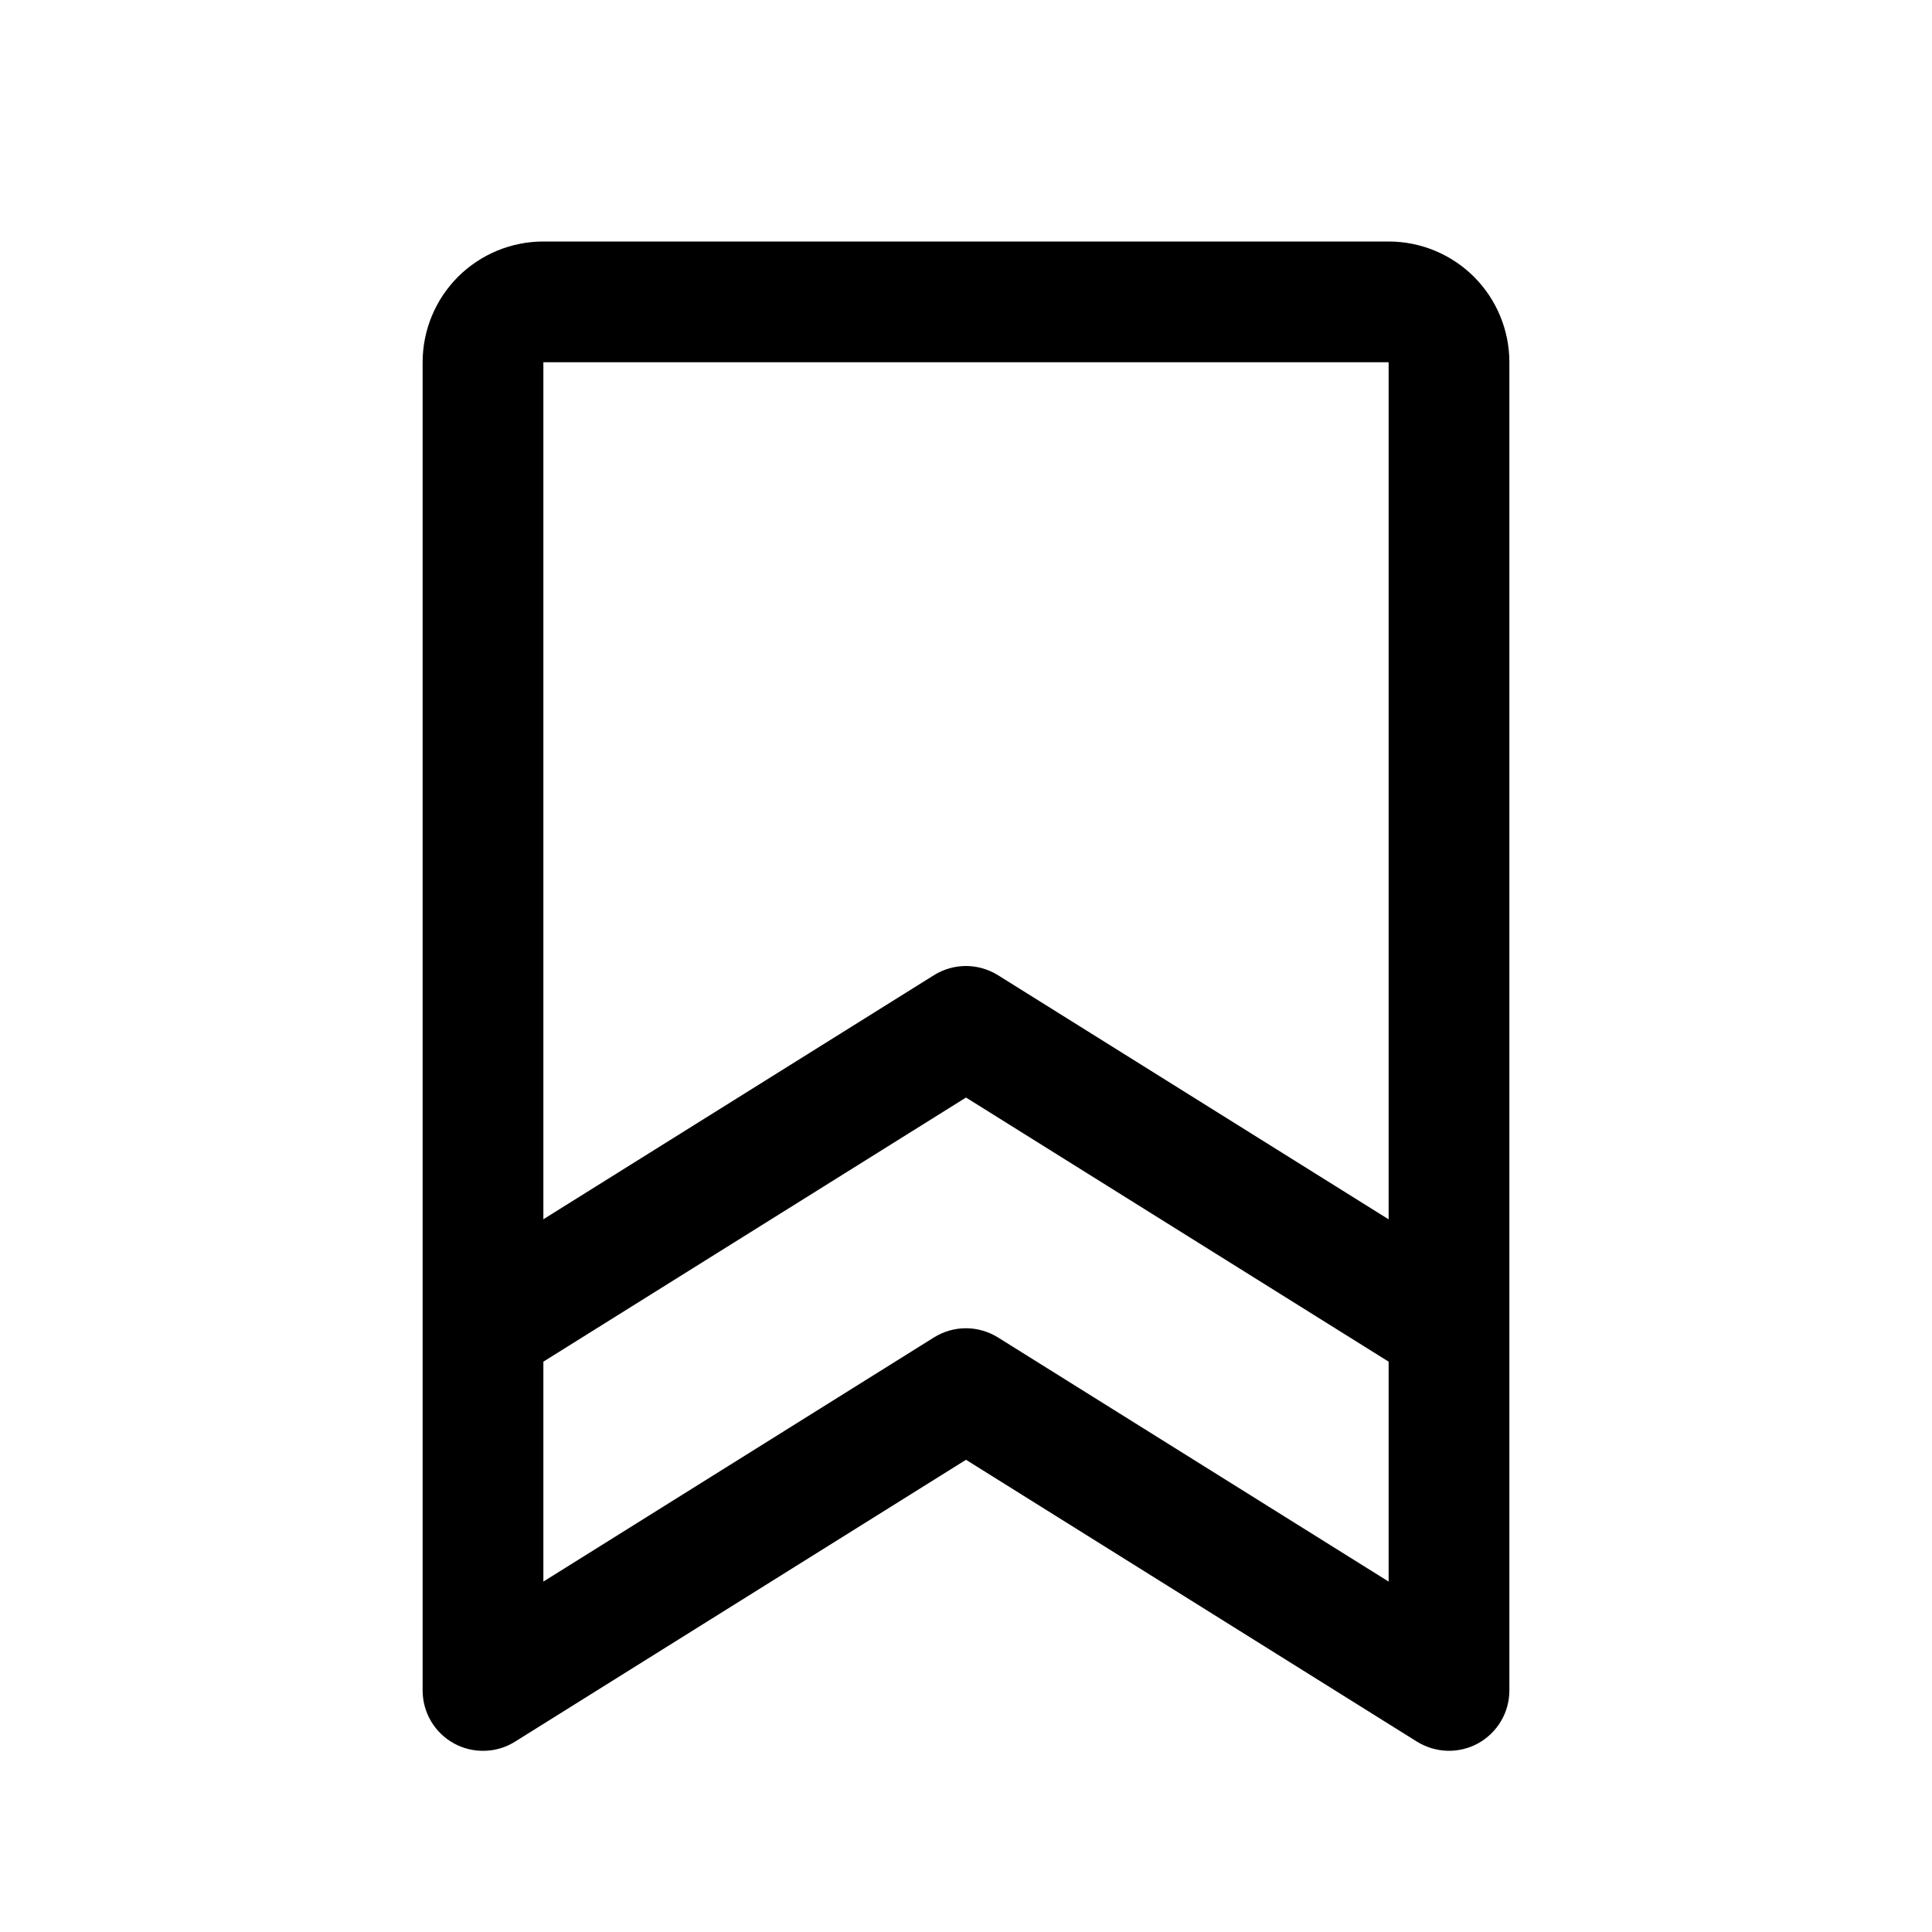 <svg width="24" height="24" viewBox="0 0 24 24" fill="none" xmlns="http://www.w3.org/2000/svg">
<path d="M17.25 3H6.75C6.352 3 5.971 3.158 5.689 3.439C5.408 3.721 5.25 4.102 5.25 4.5V21C5.25 21.134 5.286 21.265 5.354 21.381C5.422 21.496 5.519 21.591 5.637 21.656C5.754 21.721 5.886 21.753 6.02 21.749C6.154 21.746 6.284 21.707 6.397 21.636L12 18.134L17.603 21.636C17.717 21.706 17.847 21.745 17.981 21.749C18.115 21.752 18.247 21.72 18.364 21.655C18.481 21.59 18.578 21.495 18.646 21.38C18.714 21.265 18.75 21.134 18.75 21V4.5C18.75 4.102 18.592 3.721 18.311 3.439C18.029 3.158 17.648 3 17.25 3ZM17.25 4.5V15.147L12.397 12.114C12.277 12.04 12.14 12 11.999 12C11.858 12 11.721 12.04 11.602 12.114L6.75 15.146V4.5H17.25ZM12.397 16.614C12.277 16.54 12.14 16.5 11.999 16.5C11.858 16.5 11.721 16.54 11.602 16.614L6.75 19.647V16.915L12 13.634L17.25 16.915V19.647L12.397 16.614Z" fill="black"/>
</svg>
